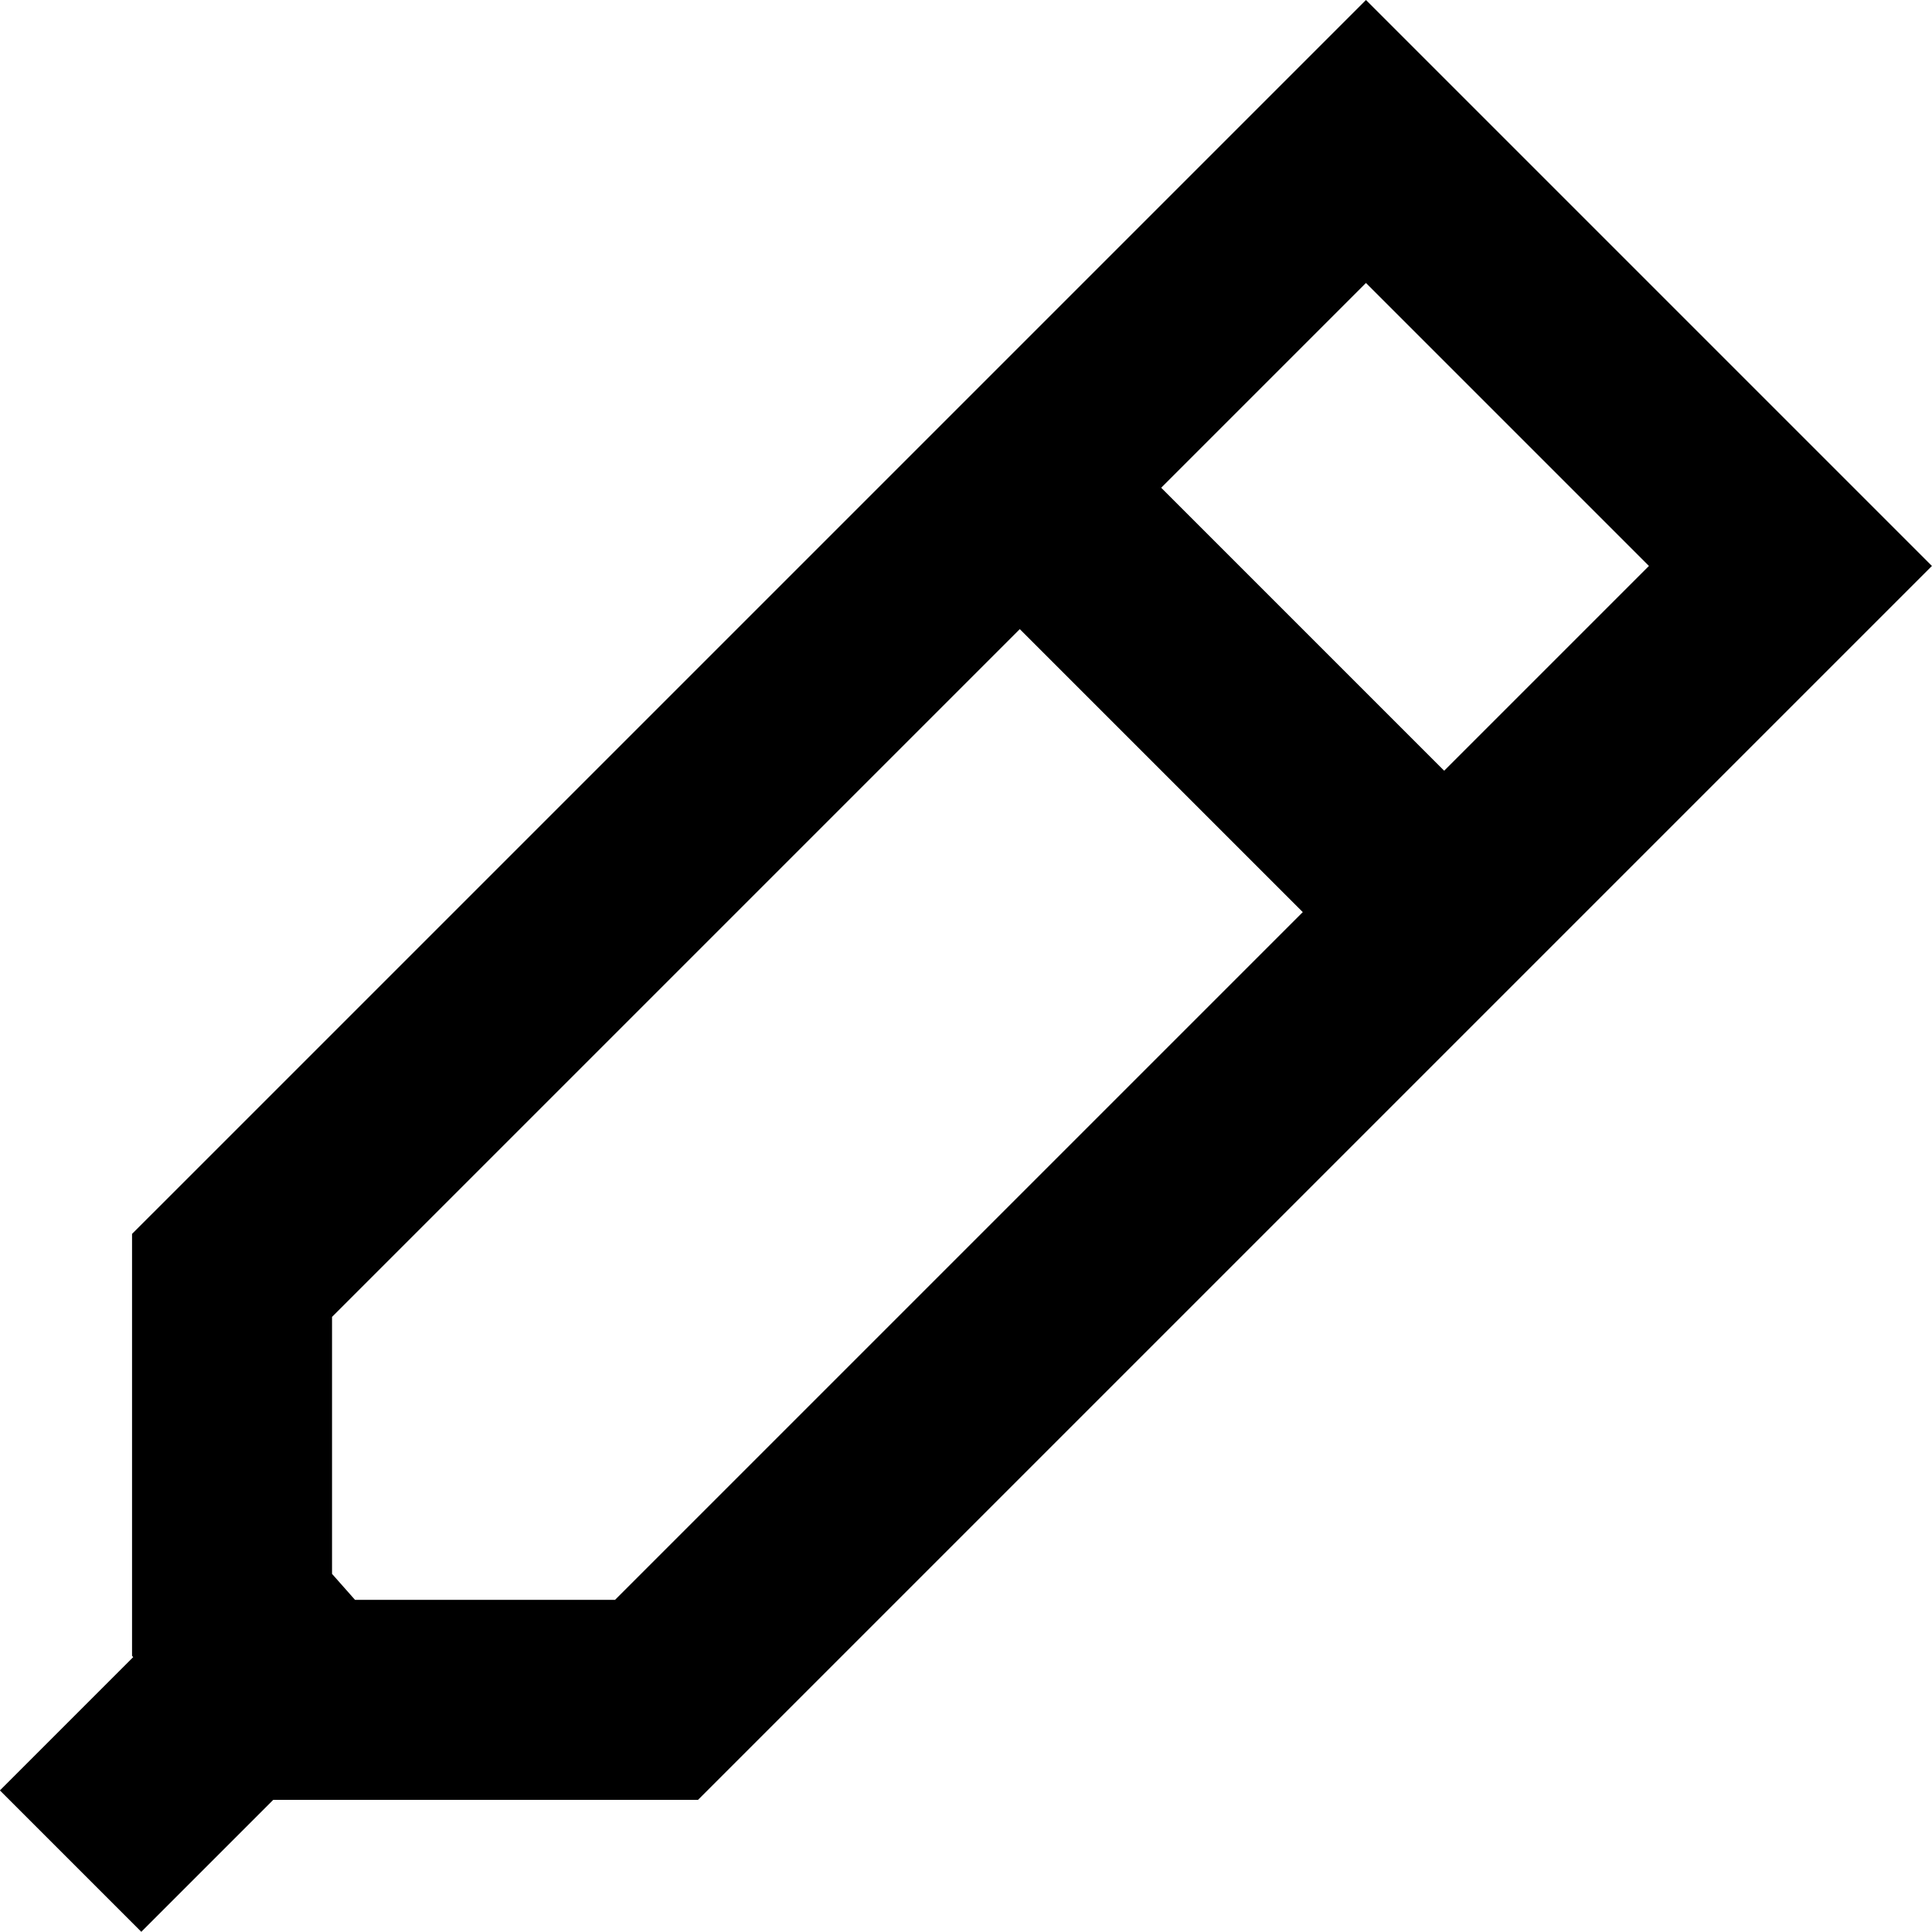 <?xml version="1.0" encoding="iso-8859-1"?>
<!-- Generator: Adobe Illustrator 19.0.0, SVG Export Plug-In . SVG Version: 6.00 Build 0)  -->
<svg version="1.1" id="Capa_1" xmlns="http://www.w3.org/2000/svg" xmlns:xlink="http://www.w3.org/1999/xlink" x="0px" y="0px"
	 viewBox="0 0 412.192 412.192" style="enable-background:new 0 0 412.192 412.192;" xml:space="preserve">
<g>
	<g>
		
			<rect x="4.294" y="349.676" transform="matrix(0.707 -0.707 0.707 0.707 -250.276 137.799)" width="73.814" height="42.667"/>
	</g>
</g>
<g>
	<g>
		<path d="M291.427,0L28.173,263.253v90.027L57.4,384h91.52l263.253-263.253L291.427,0z M131.214,341.333H75.747l-4.907-5.547
			V280.96L291.427,60.373l60.373,60.373L131.214,341.333z"/>
	</g>
</g>
<g>
	<g>
		
			<rect x="237.885" y="81.65" transform="matrix(0.707 -0.707 0.707 0.707 -27.067 225.955)" width="42.667" height="128.001"/>
	</g>
</g>
<g>
</g>
<g>
</g>
<g>
</g>
<g>
</g>
<g>
</g>
<g>
</g>
<g>
</g>
<g>
</g>
<g>
</g>
<g>
</g>
<g>
</g>
<g>
</g>
<g>
</g>
<g>
</g>
<g>
</g>
</svg>
